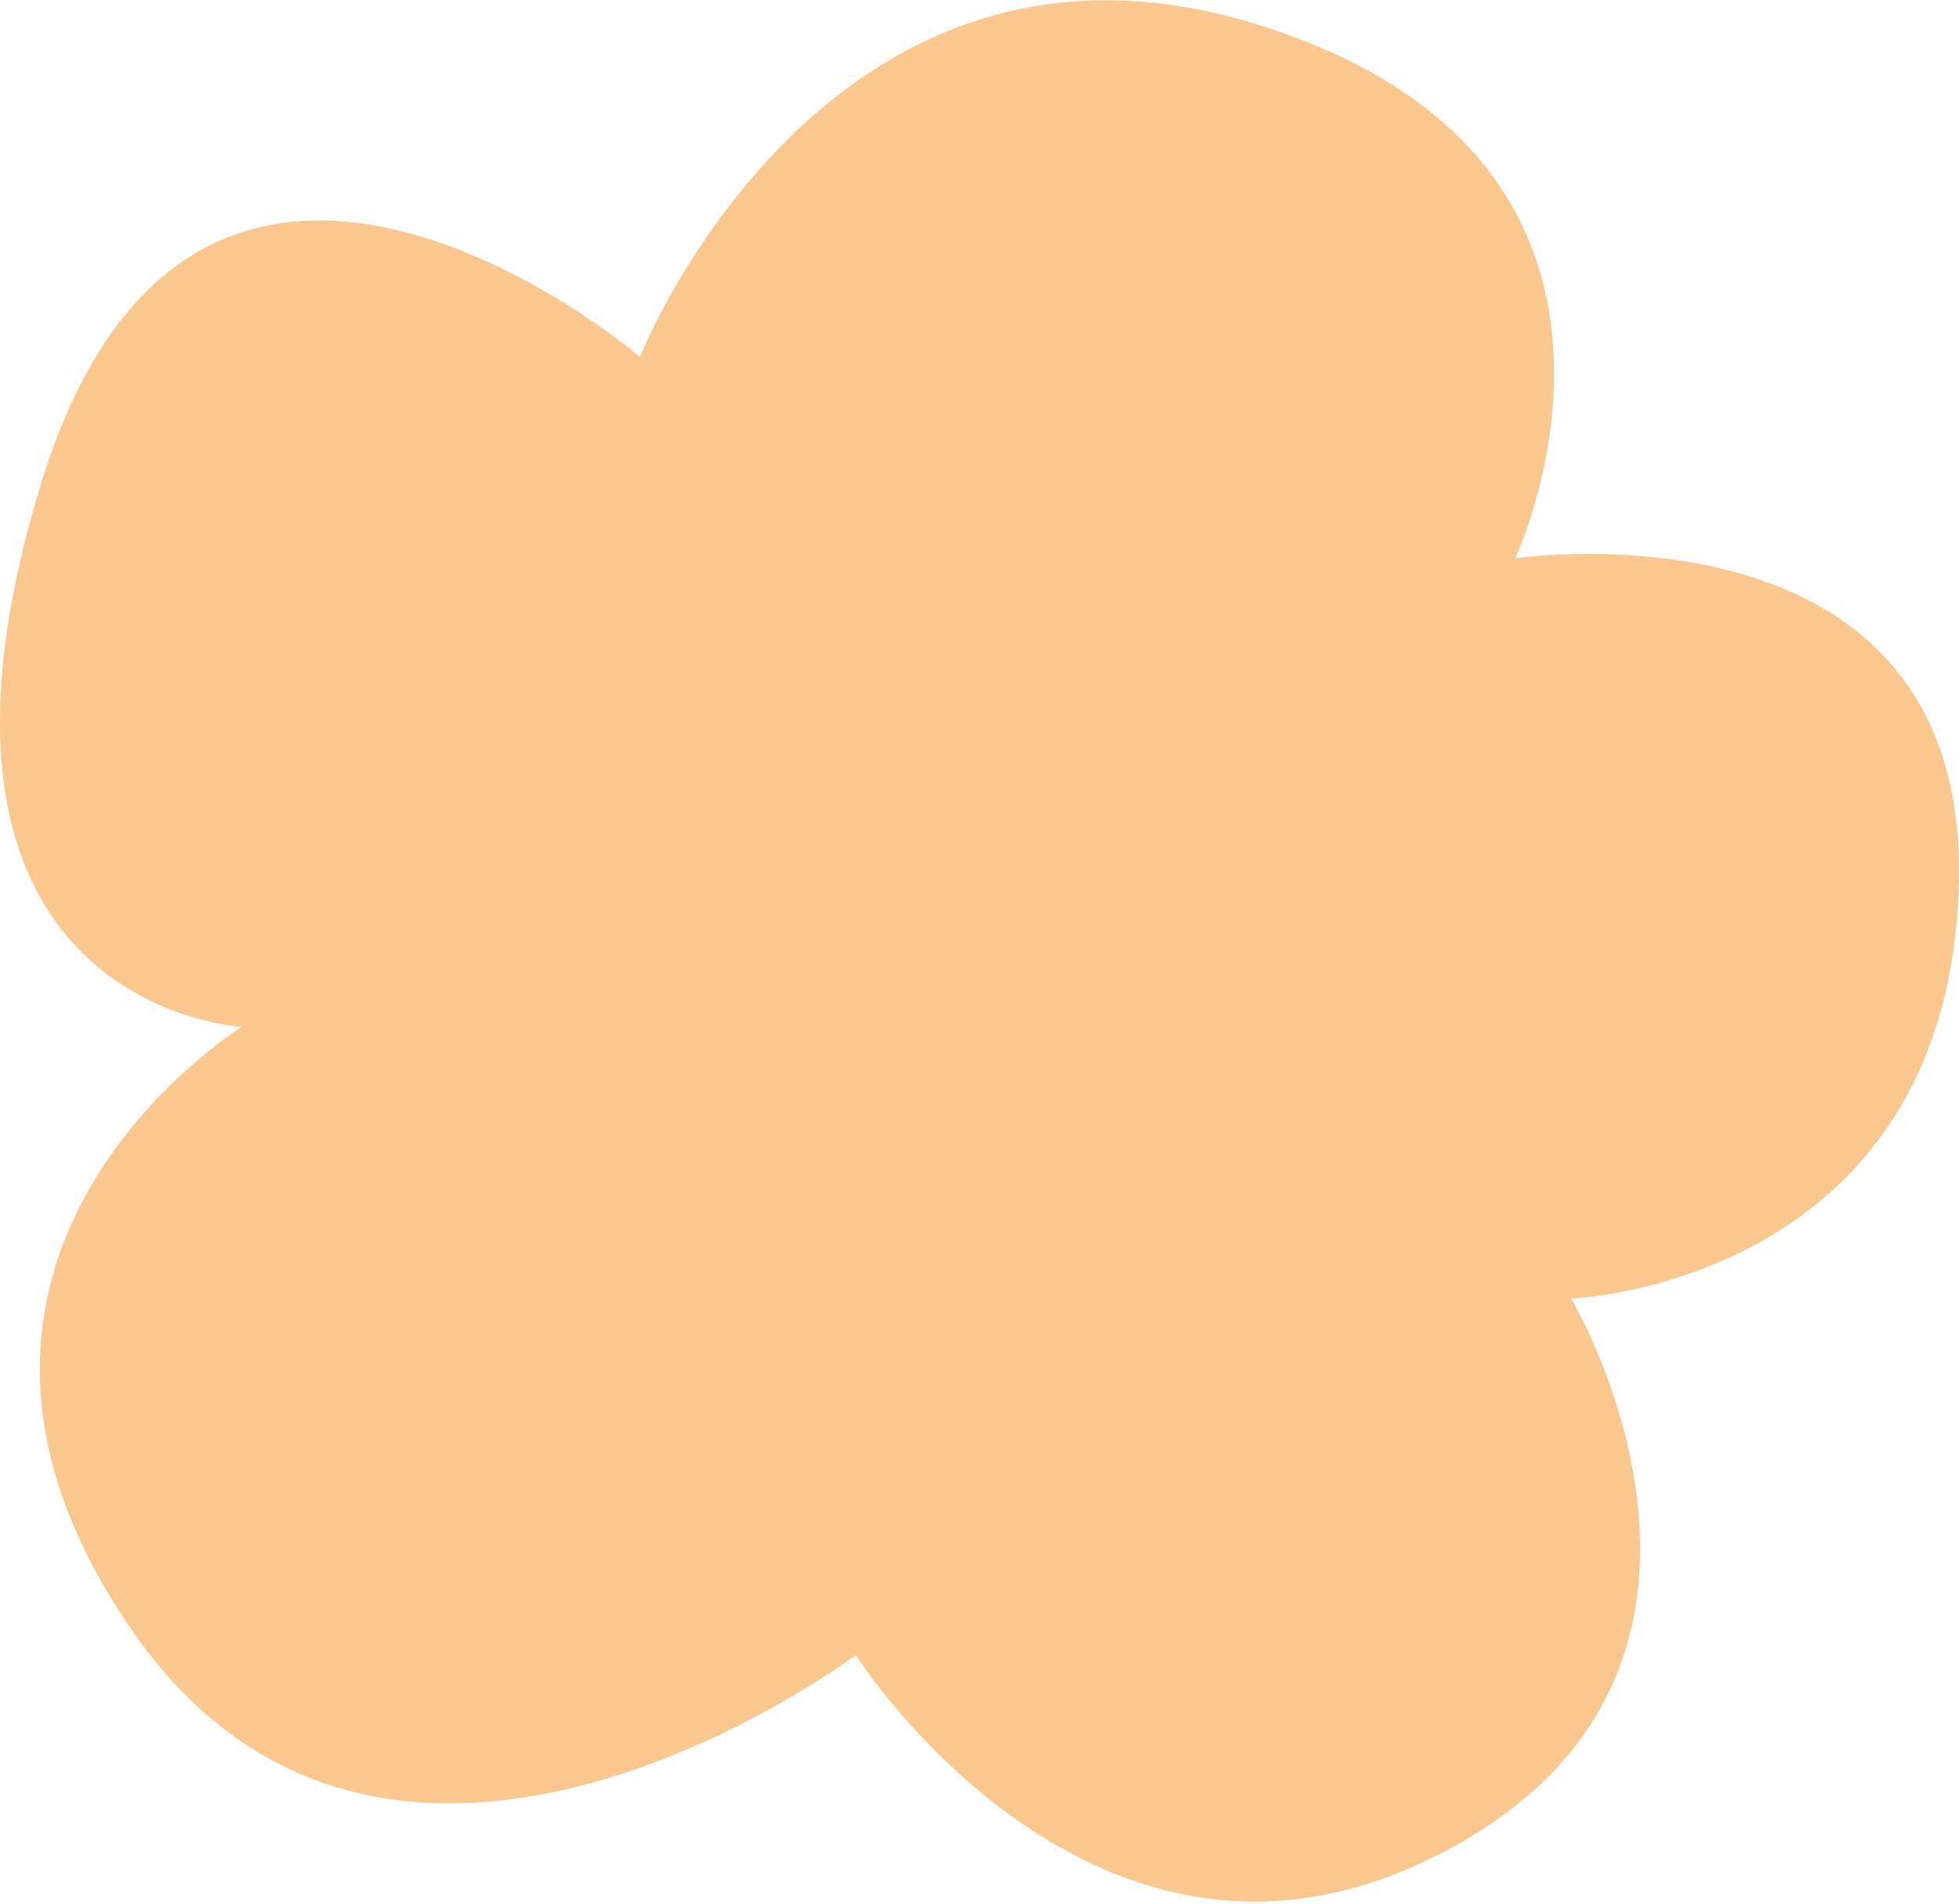 <svg width="467" height="454" fill="none" xmlns="http://www.w3.org/2000/svg"><path opacity=".5" d="M152.549 85.087S197.177-27.16 301.214 6.299c104.037 33.458 59.977 126.816 59.977 126.816s108.87-16.189 105.743 78.518c-3.127 94.707-92.383 97.945-92.383 97.945s52.587 88.501-30.415 131.942c-82.718 43.442-140.137-46.949-140.137-46.949s-110.86 83.375-172.542-5.936c-61.683-89.31 26.151-143.814 26.151-143.814s-85.276-4.587-48.323-127.895C45.954-6.113 152.55 85.086 152.55 85.086z" fill="#F7931E"/></svg>